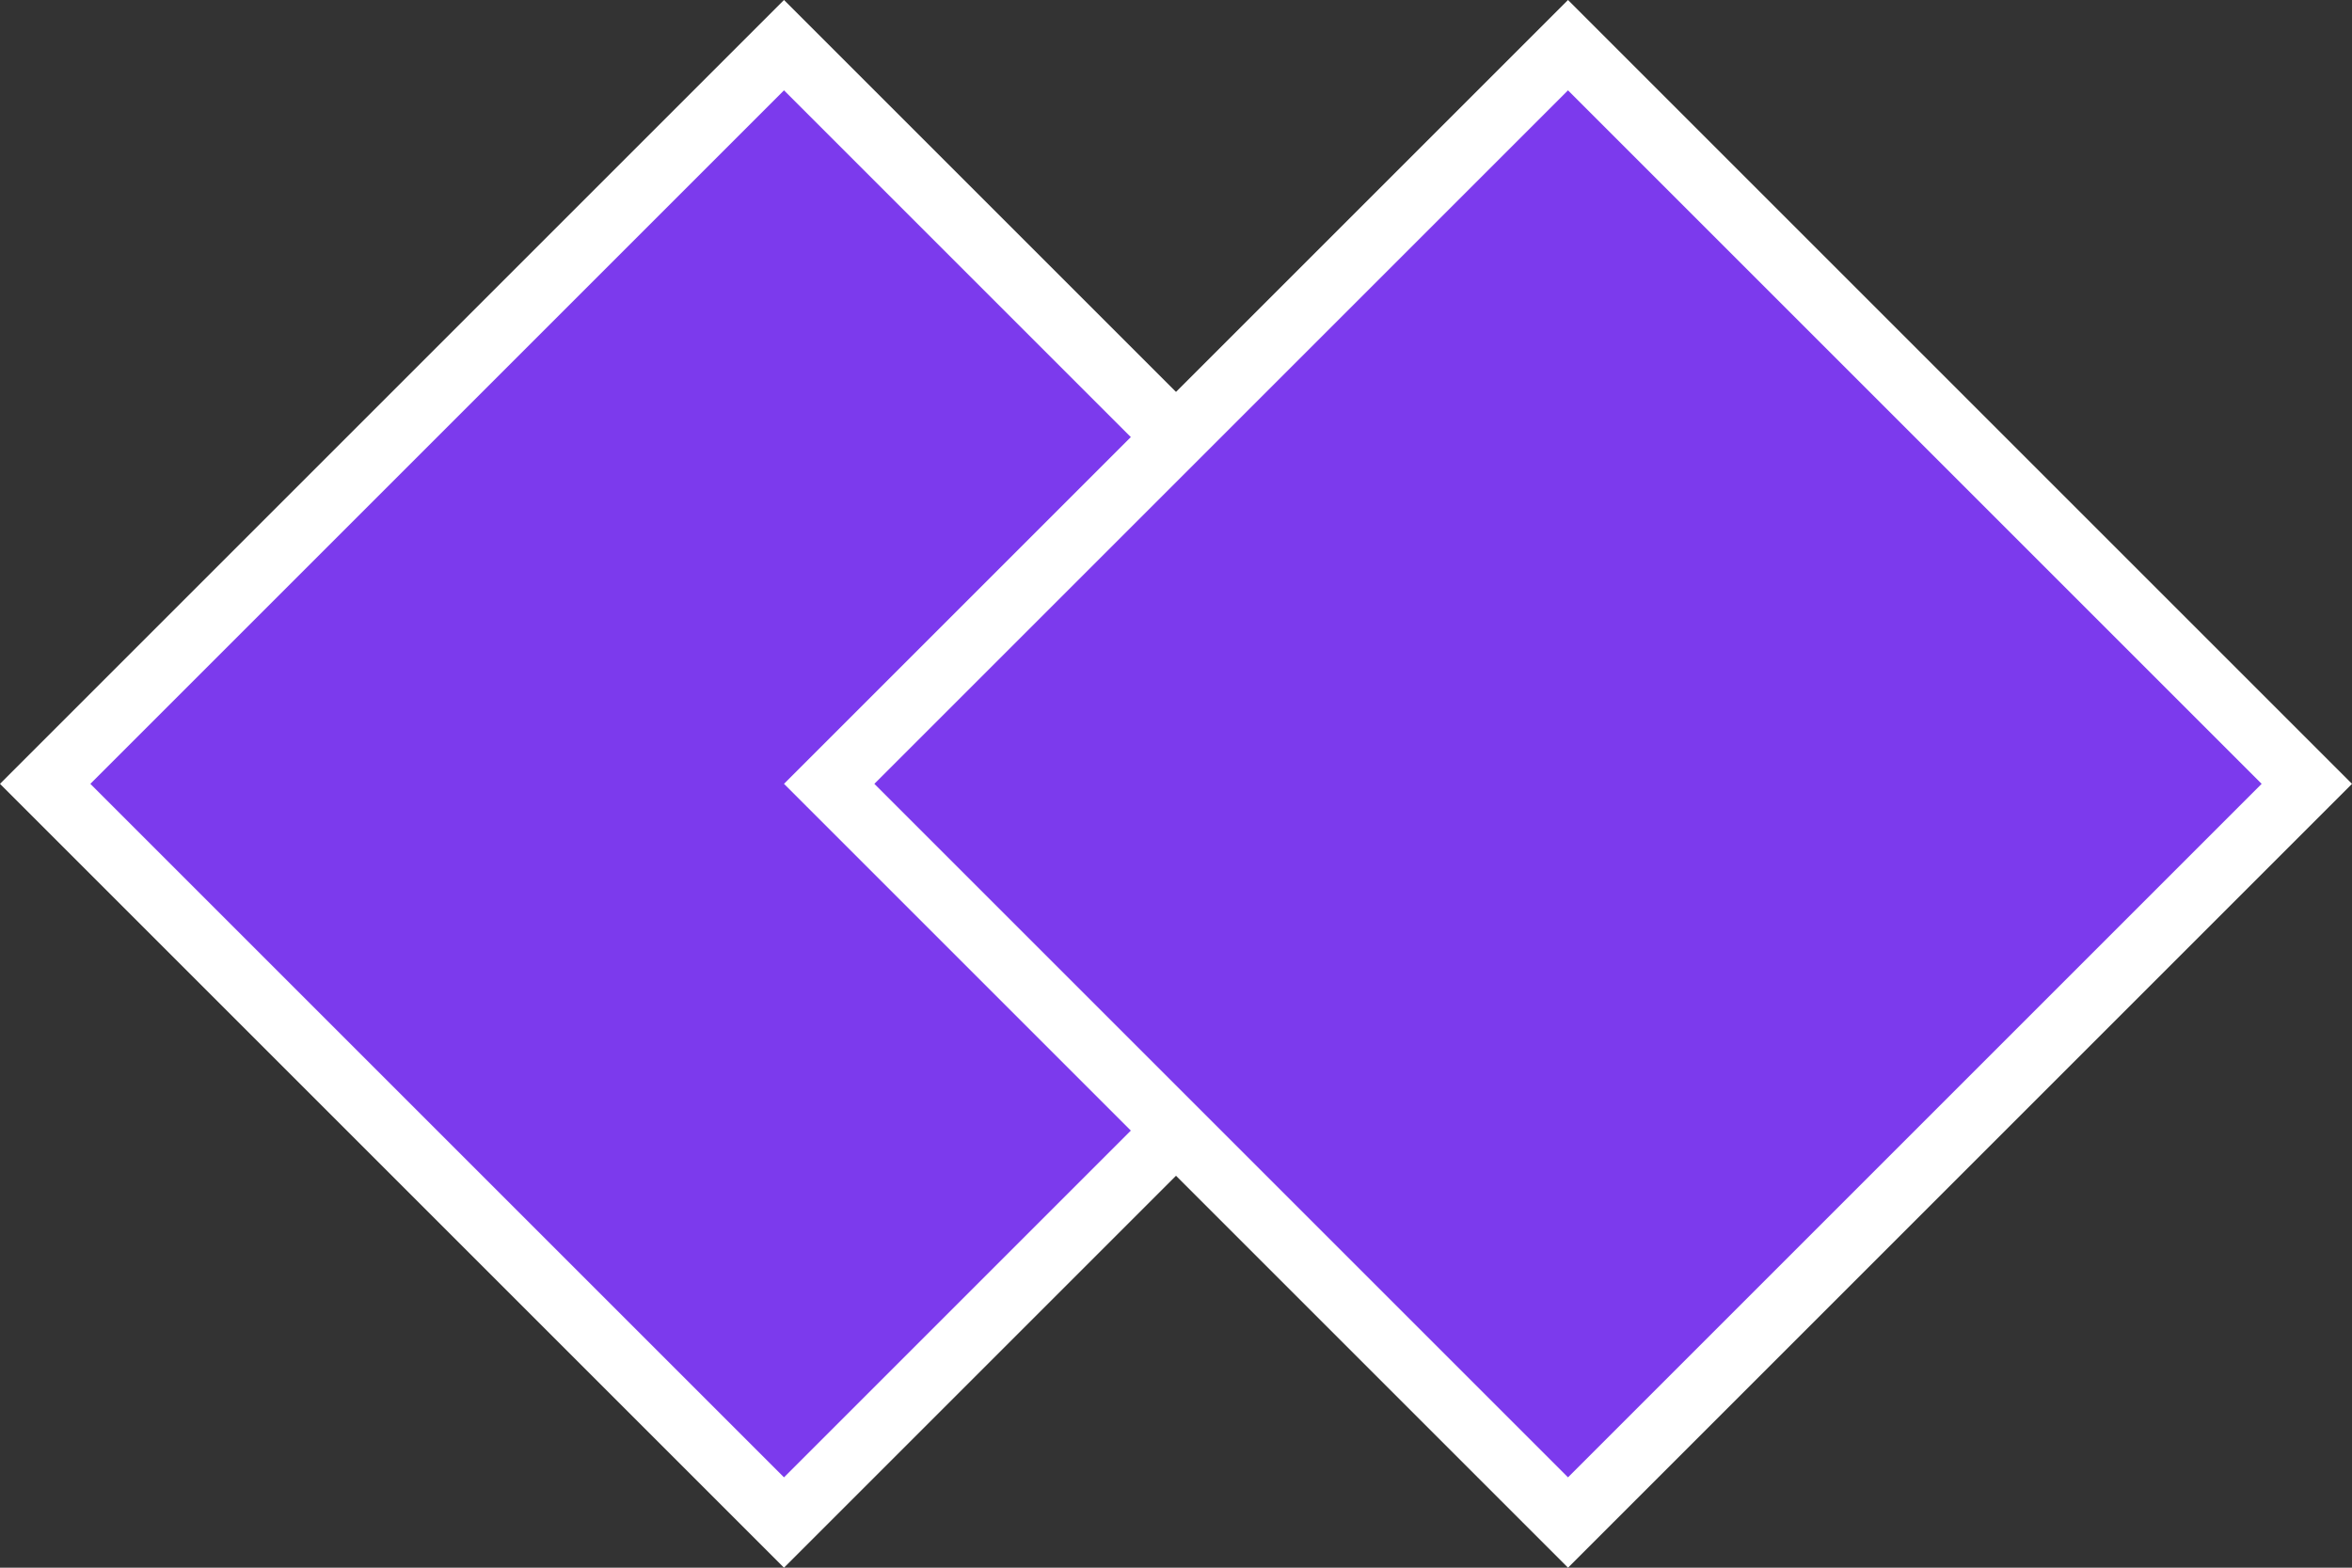 <svg width="24" height="16" viewBox="0 0 24 16" fill="none" xmlns="http://www.w3.org/2000/svg">
<rect x="0" y="0" width="24" height="16" fill="#333333" stroke="none"/>
<path d="M0.461 8L8 0.461L15.539 8L8 15.539L0.461 8Z" fill="#7C3AED" stroke="white" stroke-width="0.652"/>
<path d="M8.461 8L16 0.461L23.539 8L16 15.539L8.461 8Z" fill="#7C3AED" stroke="white" stroke-width="0.652"/>
</svg>
